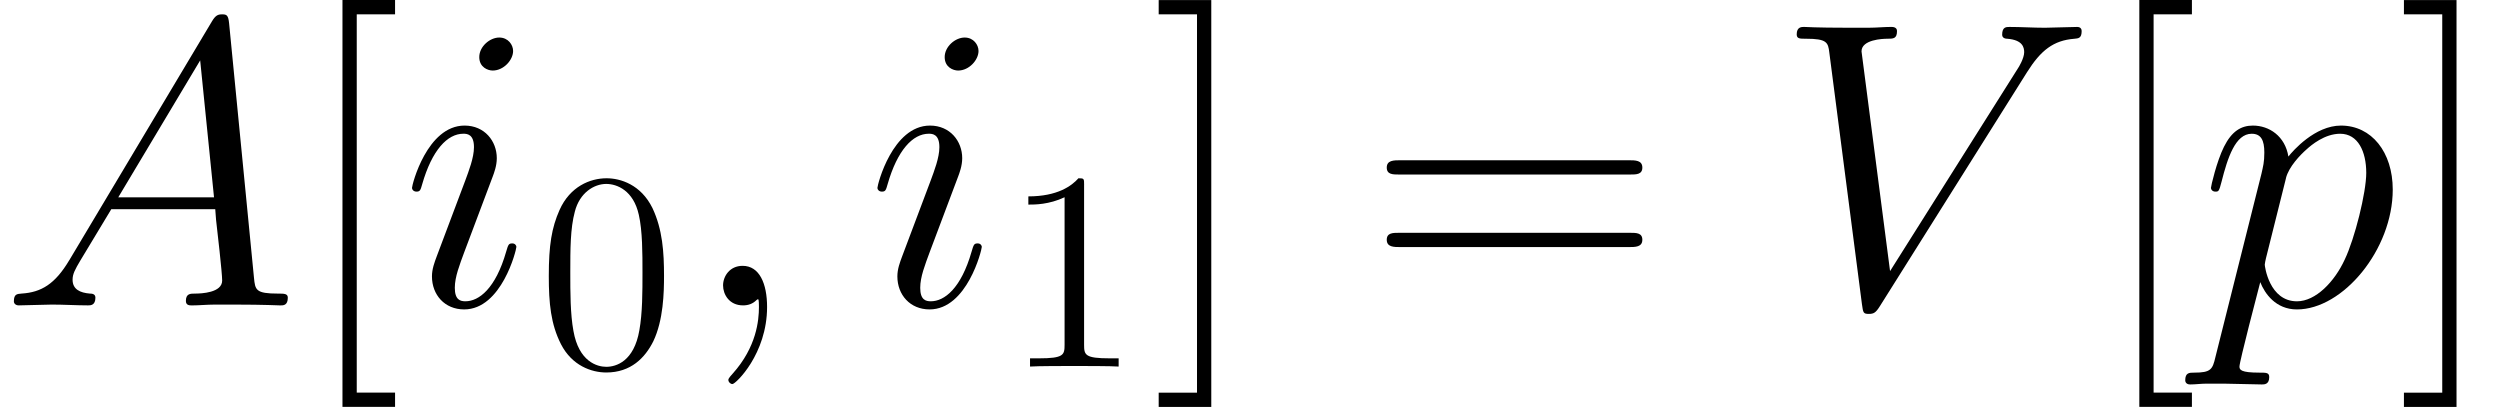 <ns0:svg xmlns:ns0="http://www.w3.org/2000/svg" xmlns:ns1="http://www.w3.org/1999/xlink" height="17.186pt" version="1.1" viewBox="180.838 83.742 105.572 17.186" width="105.572pt" watch_lated_md:baseline="4.289399999999997" xmlns:watch_lated_md="https://github.com/Quansight/pearu-sandbox/latex_in_markdown/">
<ns0:defs>
<ns0:path d="m3.357 0.069c0 -0.998 -0.327 -1.739 -1.033 -1.739c-0.551 0 -0.826 0.448 -0.826 0.826s0.258 0.844 0.844 0.844c0.224 0 0.413 -0.069 0.568 -0.224c0.034 -0.034 0.052 -0.034 0.069 -0.034c0.034 0 0.034 0.241 0.034 0.327c0 0.568 -0.103 1.687 -1.102 2.806c-0.189 0.207 -0.189 0.241 -0.189 0.275c0 0.086 0.086 0.172 0.172 0.172c0.138 0 1.463 -1.274 1.463 -3.254z" id="g0-59" />
<ns0:path d="m2.927 -1.911c-0.603 1.016 -1.188 1.36 -2.014 1.412c-0.189 0.017 -0.327 0.017 -0.327 0.327c0 0.103 0.086 0.172 0.207 0.172c0.31 0 1.085 -0.034 1.394 -0.034c0.499 0 1.05 0.034 1.532 0.034c0.103 0 0.31 0 0.31 -0.327c0 -0.155 -0.138 -0.172 -0.241 -0.172c-0.396 -0.034 -0.723 -0.172 -0.723 -0.585c0 -0.241 0.103 -0.43 0.327 -0.809l1.308 -2.169h4.39c0.017 0.155 0.017 0.293 0.034 0.448c0.052 0.448 0.258 2.238 0.258 2.565c0 0.516 -0.878 0.551 -1.153 0.551c-0.189 0 -0.379 0 -0.379 0.31c0 0.189 0.155 0.189 0.258 0.189c0.293 0 0.637 -0.034 0.93 -0.034h0.981c1.05 0 1.808 0.034 1.825 0.034c0.121 0 0.31 0 0.31 -0.327c0 -0.172 -0.155 -0.172 -0.413 -0.172c-0.947 0 -0.964 -0.155 -1.016 -0.671l-1.05 -10.742c-0.034 -0.344 -0.103 -0.379 -0.293 -0.379c-0.172 0 -0.275 0.034 -0.43 0.293l-6.025 10.088zm2.066 -2.651l3.46 -5.784l0.585 5.784h-4.046z" id="g0-65" />
<ns0:path d="m10.656 -9.847c0.585 -0.93 1.119 -1.343 1.997 -1.412c0.172 -0.017 0.31 -0.017 0.31 -0.327c0 -0.069 -0.034 -0.172 -0.189 -0.172c-0.31 0 -1.05 0.034 -1.36 0.034c-0.499 0 -1.016 -0.034 -1.498 -0.034c-0.138 0 -0.31 0 -0.31 0.327c0 0.155 0.155 0.172 0.224 0.172c0.637 0.052 0.706 0.362 0.706 0.568c0 0.258 -0.241 0.654 -0.258 0.671l-5.406 8.573l-1.205 -9.279c0 -0.499 0.895 -0.534 1.085 -0.534c0.258 0 0.413 0 0.413 -0.327c0 -0.172 -0.189 -0.172 -0.241 -0.172c-0.293 0 -0.637 0.034 -0.93 0.034h-0.964c-1.257 0 -1.773 -0.034 -1.79 -0.034c-0.103 0 -0.31 0 -0.31 0.31c0 0.189 0.121 0.189 0.396 0.189c0.878 0 0.93 0.155 0.981 0.585l1.377 10.622c0.052 0.362 0.052 0.413 0.293 0.413c0.207 0 0.293 -0.052 0.465 -0.327l6.215 -9.882z" id="g0-86" />
<ns0:path d="m4.872 -2.462c0 -0.086 -0.069 -0.155 -0.172 -0.155c-0.155 0 -0.172 0.052 -0.258 0.344c-0.448 1.567 -1.153 2.1 -1.722 2.1c-0.207 0 -0.448 -0.052 -0.448 -0.568c0 -0.465 0.207 -0.981 0.396 -1.498l1.205 -3.202c0.052 -0.138 0.172 -0.448 0.172 -0.775c0 -0.723 -0.516 -1.377 -1.36 -1.377c-1.584 0 -2.221 2.496 -2.221 2.634c0 0.069 0.069 0.155 0.189 0.155c0.155 0 0.172 -0.069 0.241 -0.31c0.413 -1.446 1.067 -2.135 1.739 -2.135c0.155 0 0.448 0.017 0.448 0.568c0 0.448 -0.224 1.016 -0.362 1.394l-1.205 3.202c-0.103 0.275 -0.207 0.551 -0.207 0.861c0 0.775 0.534 1.394 1.36 1.394c1.584 0 2.204 -2.513 2.204 -2.634zm-0.138 -8.281c0 -0.258 -0.207 -0.568 -0.585 -0.568c-0.396 0 -0.844 0.379 -0.844 0.826c0 0.43 0.362 0.568 0.568 0.568c0.465 0 0.861 -0.448 0.861 -0.826z" id="g0-105" />
<ns0:path d="m0.74 2.186c-0.121 0.516 -0.189 0.654 -0.895 0.654c-0.207 0 -0.379 0 -0.379 0.327c0 0.034 0.017 0.172 0.207 0.172c0.224 0 0.465 -0.034 0.689 -0.034h0.74c0.362 0 1.24 0.034 1.601 0.034c0.103 0 0.31 0 0.31 -0.31c0 -0.189 -0.121 -0.189 -0.413 -0.189c-0.792 0 -0.844 -0.121 -0.844 -0.258c0 -0.207 0.775 -3.168 0.878 -3.564c0.189 0.482 0.654 1.153 1.549 1.153c1.945 0 4.046 -2.531 4.046 -5.061c0 -1.584 -0.895 -2.703 -2.186 -2.703c-1.102 0 -2.031 1.067 -2.221 1.308c-0.138 -0.861 -0.809 -1.308 -1.498 -1.308c-0.499 0 -0.895 0.241 -1.222 0.895c-0.31 0.62 -0.551 1.67 -0.551 1.739s0.069 0.155 0.189 0.155c0.138 0 0.155 -0.017 0.258 -0.413c0.258 -1.016 0.585 -2.031 1.274 -2.031c0.396 0 0.534 0.275 0.534 0.792c0 0.413 -0.052 0.585 -0.121 0.895l-1.945 7.747zm2.978 -7.558c0.121 -0.482 0.603 -0.981 0.878 -1.222c0.189 -0.172 0.757 -0.654 1.412 -0.654c0.757 0 1.102 0.757 1.102 1.653c0 0.826 -0.482 2.772 -0.912 3.667c-0.43 0.93 -1.222 1.756 -2.014 1.756c-1.171 0 -1.36 -1.481 -1.36 -1.549c0 -0.052 0.034 -0.189 0.052 -0.275l0.844 -3.374z" id="g0-112" />
<ns0:path d="m11.069 -5.526c0.258 0 0.516 0 0.516 -0.293c0 -0.31 -0.293 -0.31 -0.585 -0.31h-9.623c-0.293 0 -0.585 0 -0.585 0.31c0 0.293 0.258 0.293 0.516 0.293h9.761zm-0.069 3.064c0.293 0 0.585 0 0.585 -0.31c0 -0.293 -0.258 -0.293 -0.516 -0.293h-9.761c-0.258 0 -0.516 0 -0.516 0.293c0 0.31 0.293 0.31 0.585 0.31h9.623z" id="g2-61" />
<ns0:path d="m4.046 4.287v-0.603h-1.618v-15.976h1.618v-0.603h-2.221v17.181h2.221z" id="g2-91" />
<ns0:path d="m2.462 -12.894h-2.221v0.603h1.618v15.976h-1.618v0.603h2.221v-17.181z" id="g2-93" />
<ns0:path d="m5.356 -3.826c0 -0.992 -0.06 -1.961 -0.49 -2.869c-0.49 -0.992 -1.351 -1.255 -1.937 -1.255c-0.693 0 -1.542 0.347 -1.985 1.339c-0.335 0.753 -0.454 1.494 -0.454 2.786c0 1.16 0.084 2.032 0.514 2.881c0.466 0.909 1.291 1.196 1.913 1.196c1.04 0 1.638 -0.622 1.985 -1.315c0.43 -0.897 0.454 -2.068 0.454 -2.762zm-2.439 3.838c-0.383 0 -1.16 -0.215 -1.387 -1.518c-0.132 -0.717 -0.132 -1.626 -0.132 -2.463c0 -0.98 0 -1.865 0.191 -2.57c0.203 -0.801 0.813 -1.172 1.327 -1.172c0.454 0 1.148 0.275 1.375 1.303c0.155 0.681 0.155 1.626 0.155 2.439c0 0.801 0 1.71 -0.132 2.439c-0.227 1.315 -0.98 1.542 -1.399 1.542z" id="g1-48" />
<ns0:path d="m3.443 -7.663c0 -0.275 0 -0.287 -0.239 -0.287c-0.287 0.323 -0.885 0.765 -2.116 0.765v0.347c0.275 0 0.873 0 1.53 -0.311v6.229c0 0.43 -0.036 0.574 -1.088 0.574h-0.371v0.347c0.323 -0.024 1.482 -0.024 1.877 -0.024s1.542 0 1.865 0.024v-0.347h-0.371c-1.052 0 -1.088 -0.143 -1.088 -0.574v-6.743z" id="g1-49" />
</ns0:defs>
<ns0:g id="page1">
<ns0:use x="180.838" ns1:href="#g0-65" y="96.638" />
<ns0:use x="193.475" ns1:href="#g2-91" y="96.638" />
<ns0:use x="197.772" ns1:href="#g0-105" y="96.638" />
<ns0:use x="203.523" ns1:href="#g1-48" y="99.22" />
<ns0:use x="209.874" ns1:href="#g0-59" y="96.638" />
<ns0:use x="217.426" ns1:href="#g0-105" y="96.638" />
<ns0:use x="223.176" ns1:href="#g1-49" y="99.22" />
<ns0:use x="229.527" ns1:href="#g2-93" y="96.638" />
<ns0:use x="238.607" ns1:href="#g2-61" y="96.638" />
<ns0:use x="255.781" ns1:href="#g0-86" y="96.638" />
<ns0:use x="269.354" ns1:href="#g2-91" y="96.638" />
<ns0:use x="273.652" ns1:href="#g0-112" y="96.638" />
<ns0:use x="282.112" ns1:href="#g2-93" y="96.638" />
</ns0:g>
</ns0:svg>